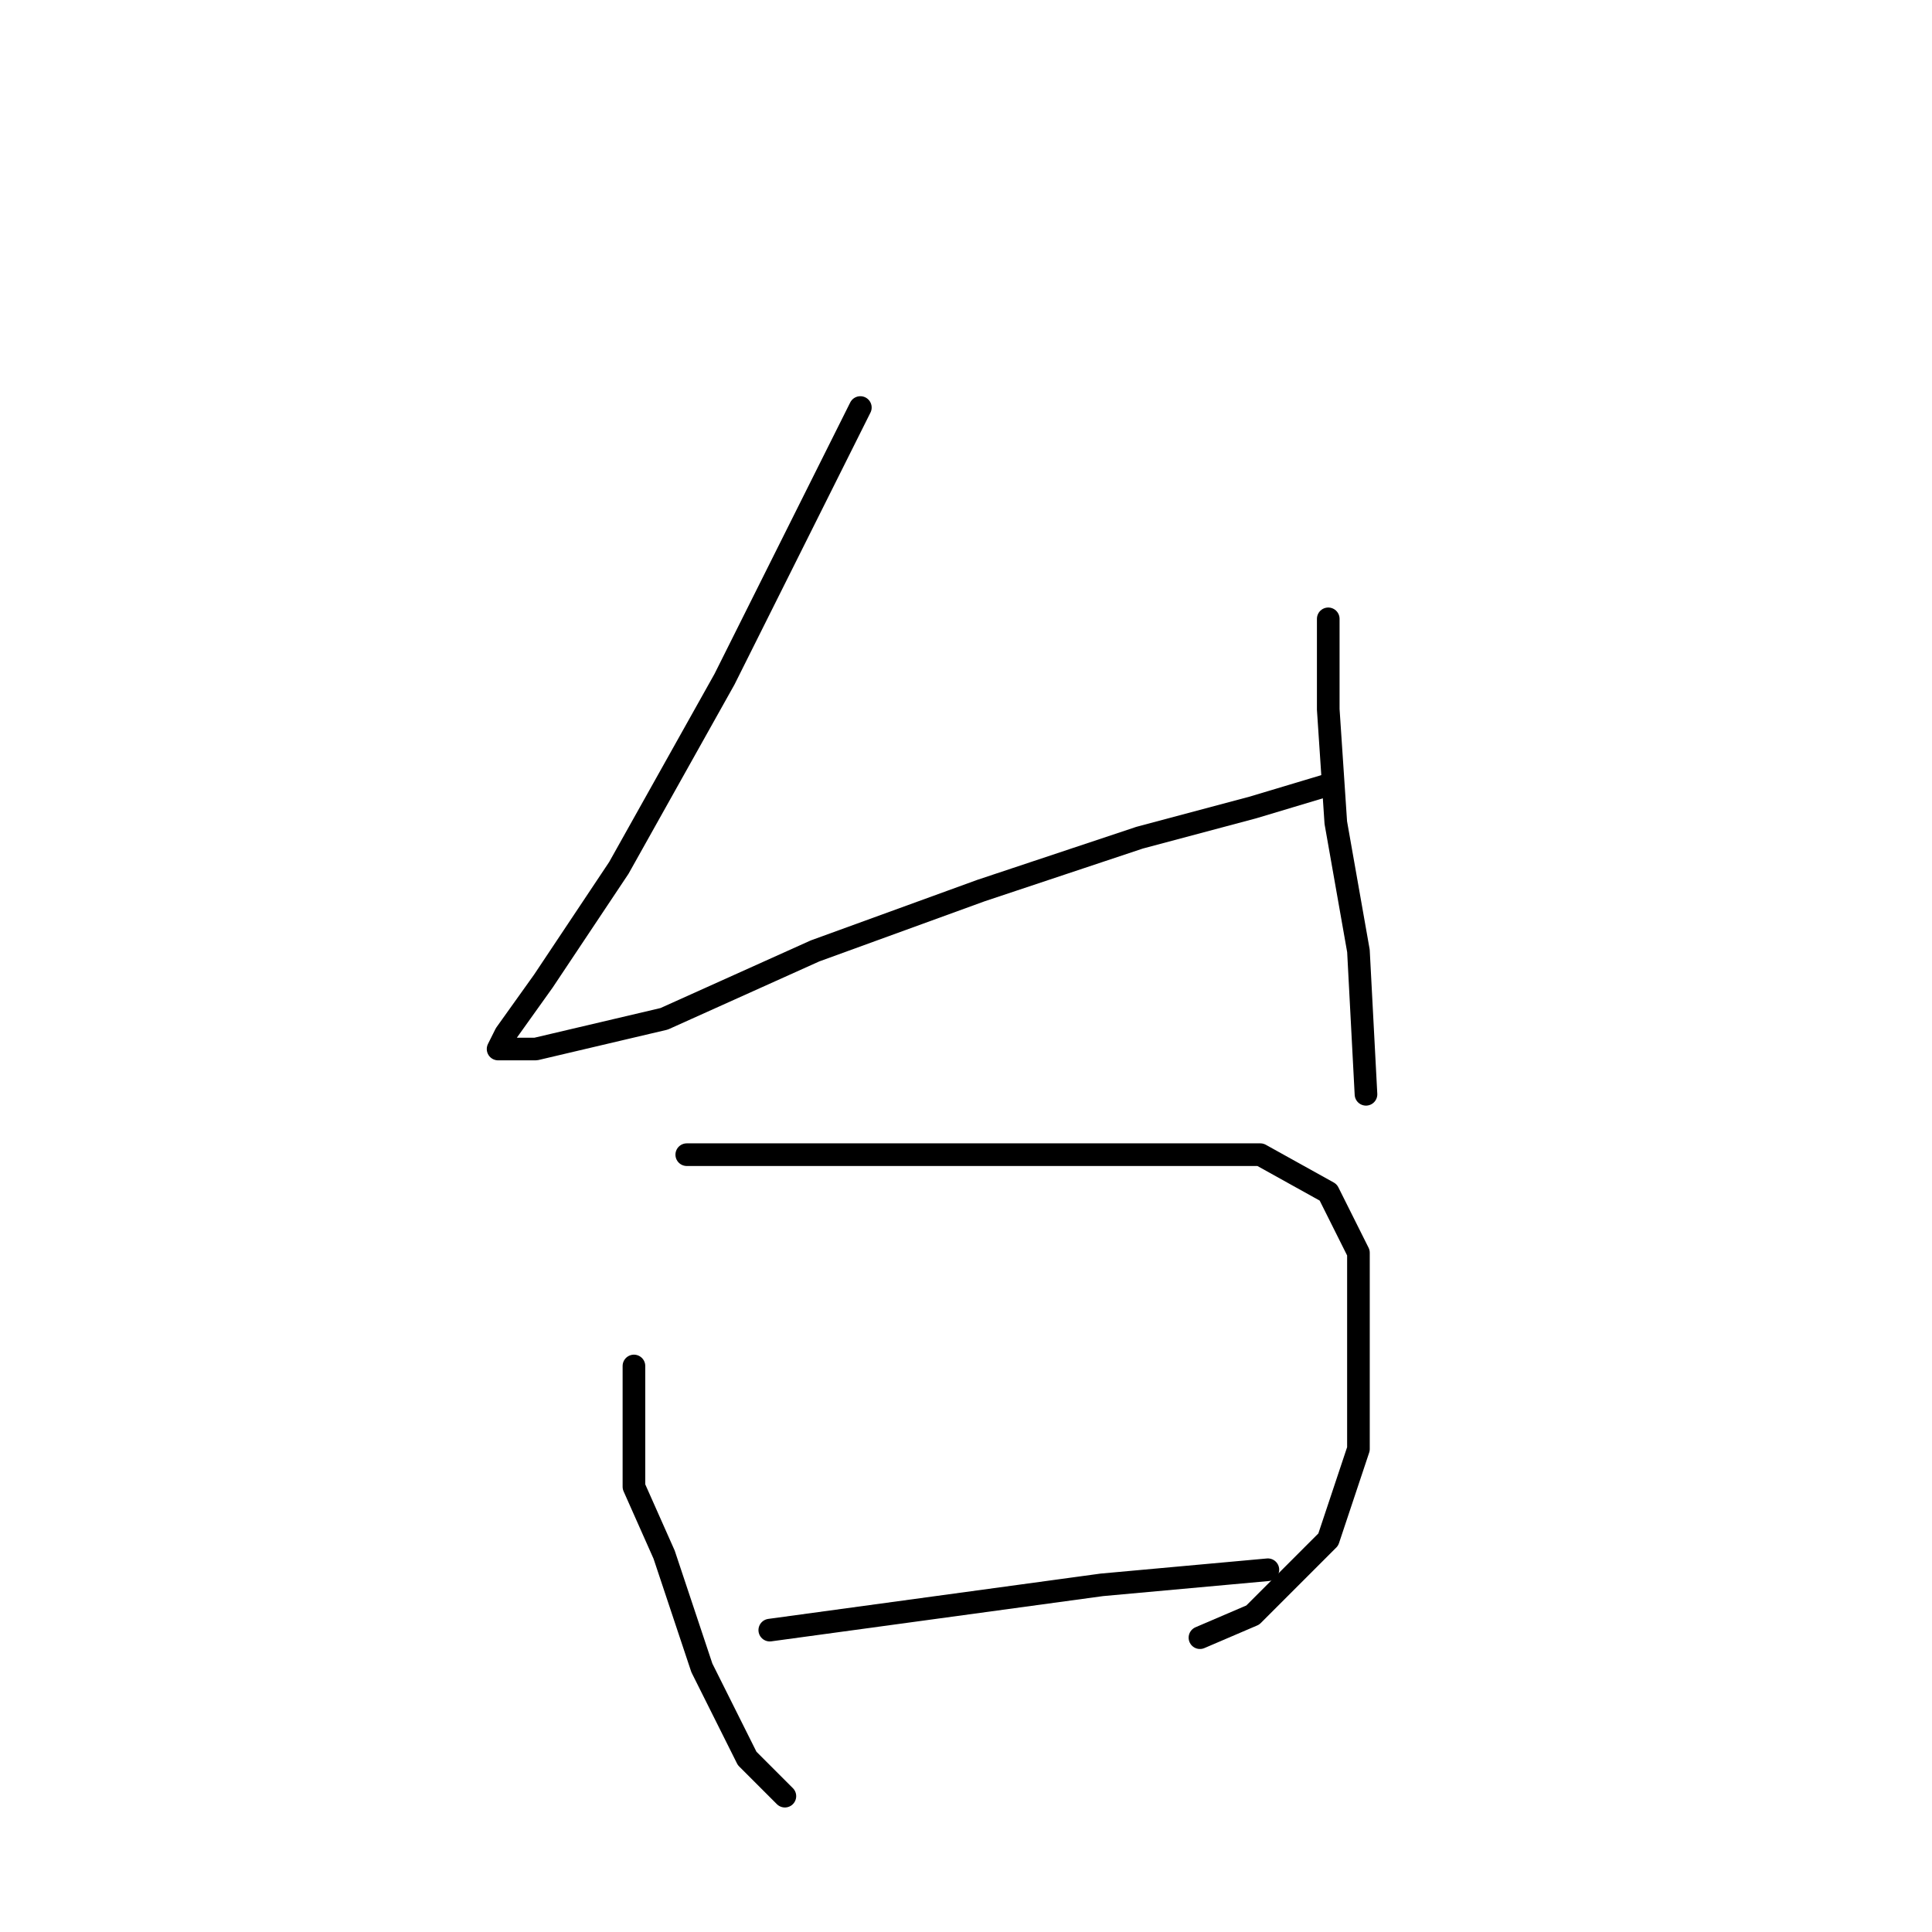 <?xml version="1.0" standalone="no"?>
    <svg width="256" height="256" xmlns="http://www.w3.org/2000/svg" version="1.1">
    <polyline stroke="black" stroke-width="3" stroke-linecap="round" fill="transparent" stroke-linejoin="round" points="114 54 105 72 96 90 82 115 72 130 67 137 66 139 67 139 71 139 88 135 108 126 130 118 151 111 166 107 176 104 176 104 " />
        <polyline stroke="black" stroke-width="3" stroke-linecap="round" fill="transparent" stroke-linejoin="round" points="176 82 176 88 176 94 177 109 180 126 181 145 181 145 " />
        <polyline stroke="black" stroke-width="3" stroke-linecap="round" fill="transparent" stroke-linejoin="round" points="84 181 84 189 84 197 88 206 93 221 99 233 104 238 104 238 " />
        <polyline stroke="black" stroke-width="3" stroke-linecap="round" fill="transparent" stroke-linejoin="round" points="91 153 100 153 109 153 130 153 151 153 167 153 176 158 180 166 180 179 180 192 176 204 166 214 159 217 159 217 " />
        <polyline stroke="black" stroke-width="3" stroke-linecap="round" fill="transparent" stroke-linejoin="round" points="102 216 124 213 146 210 168 208 168 208 " />
        </svg>
